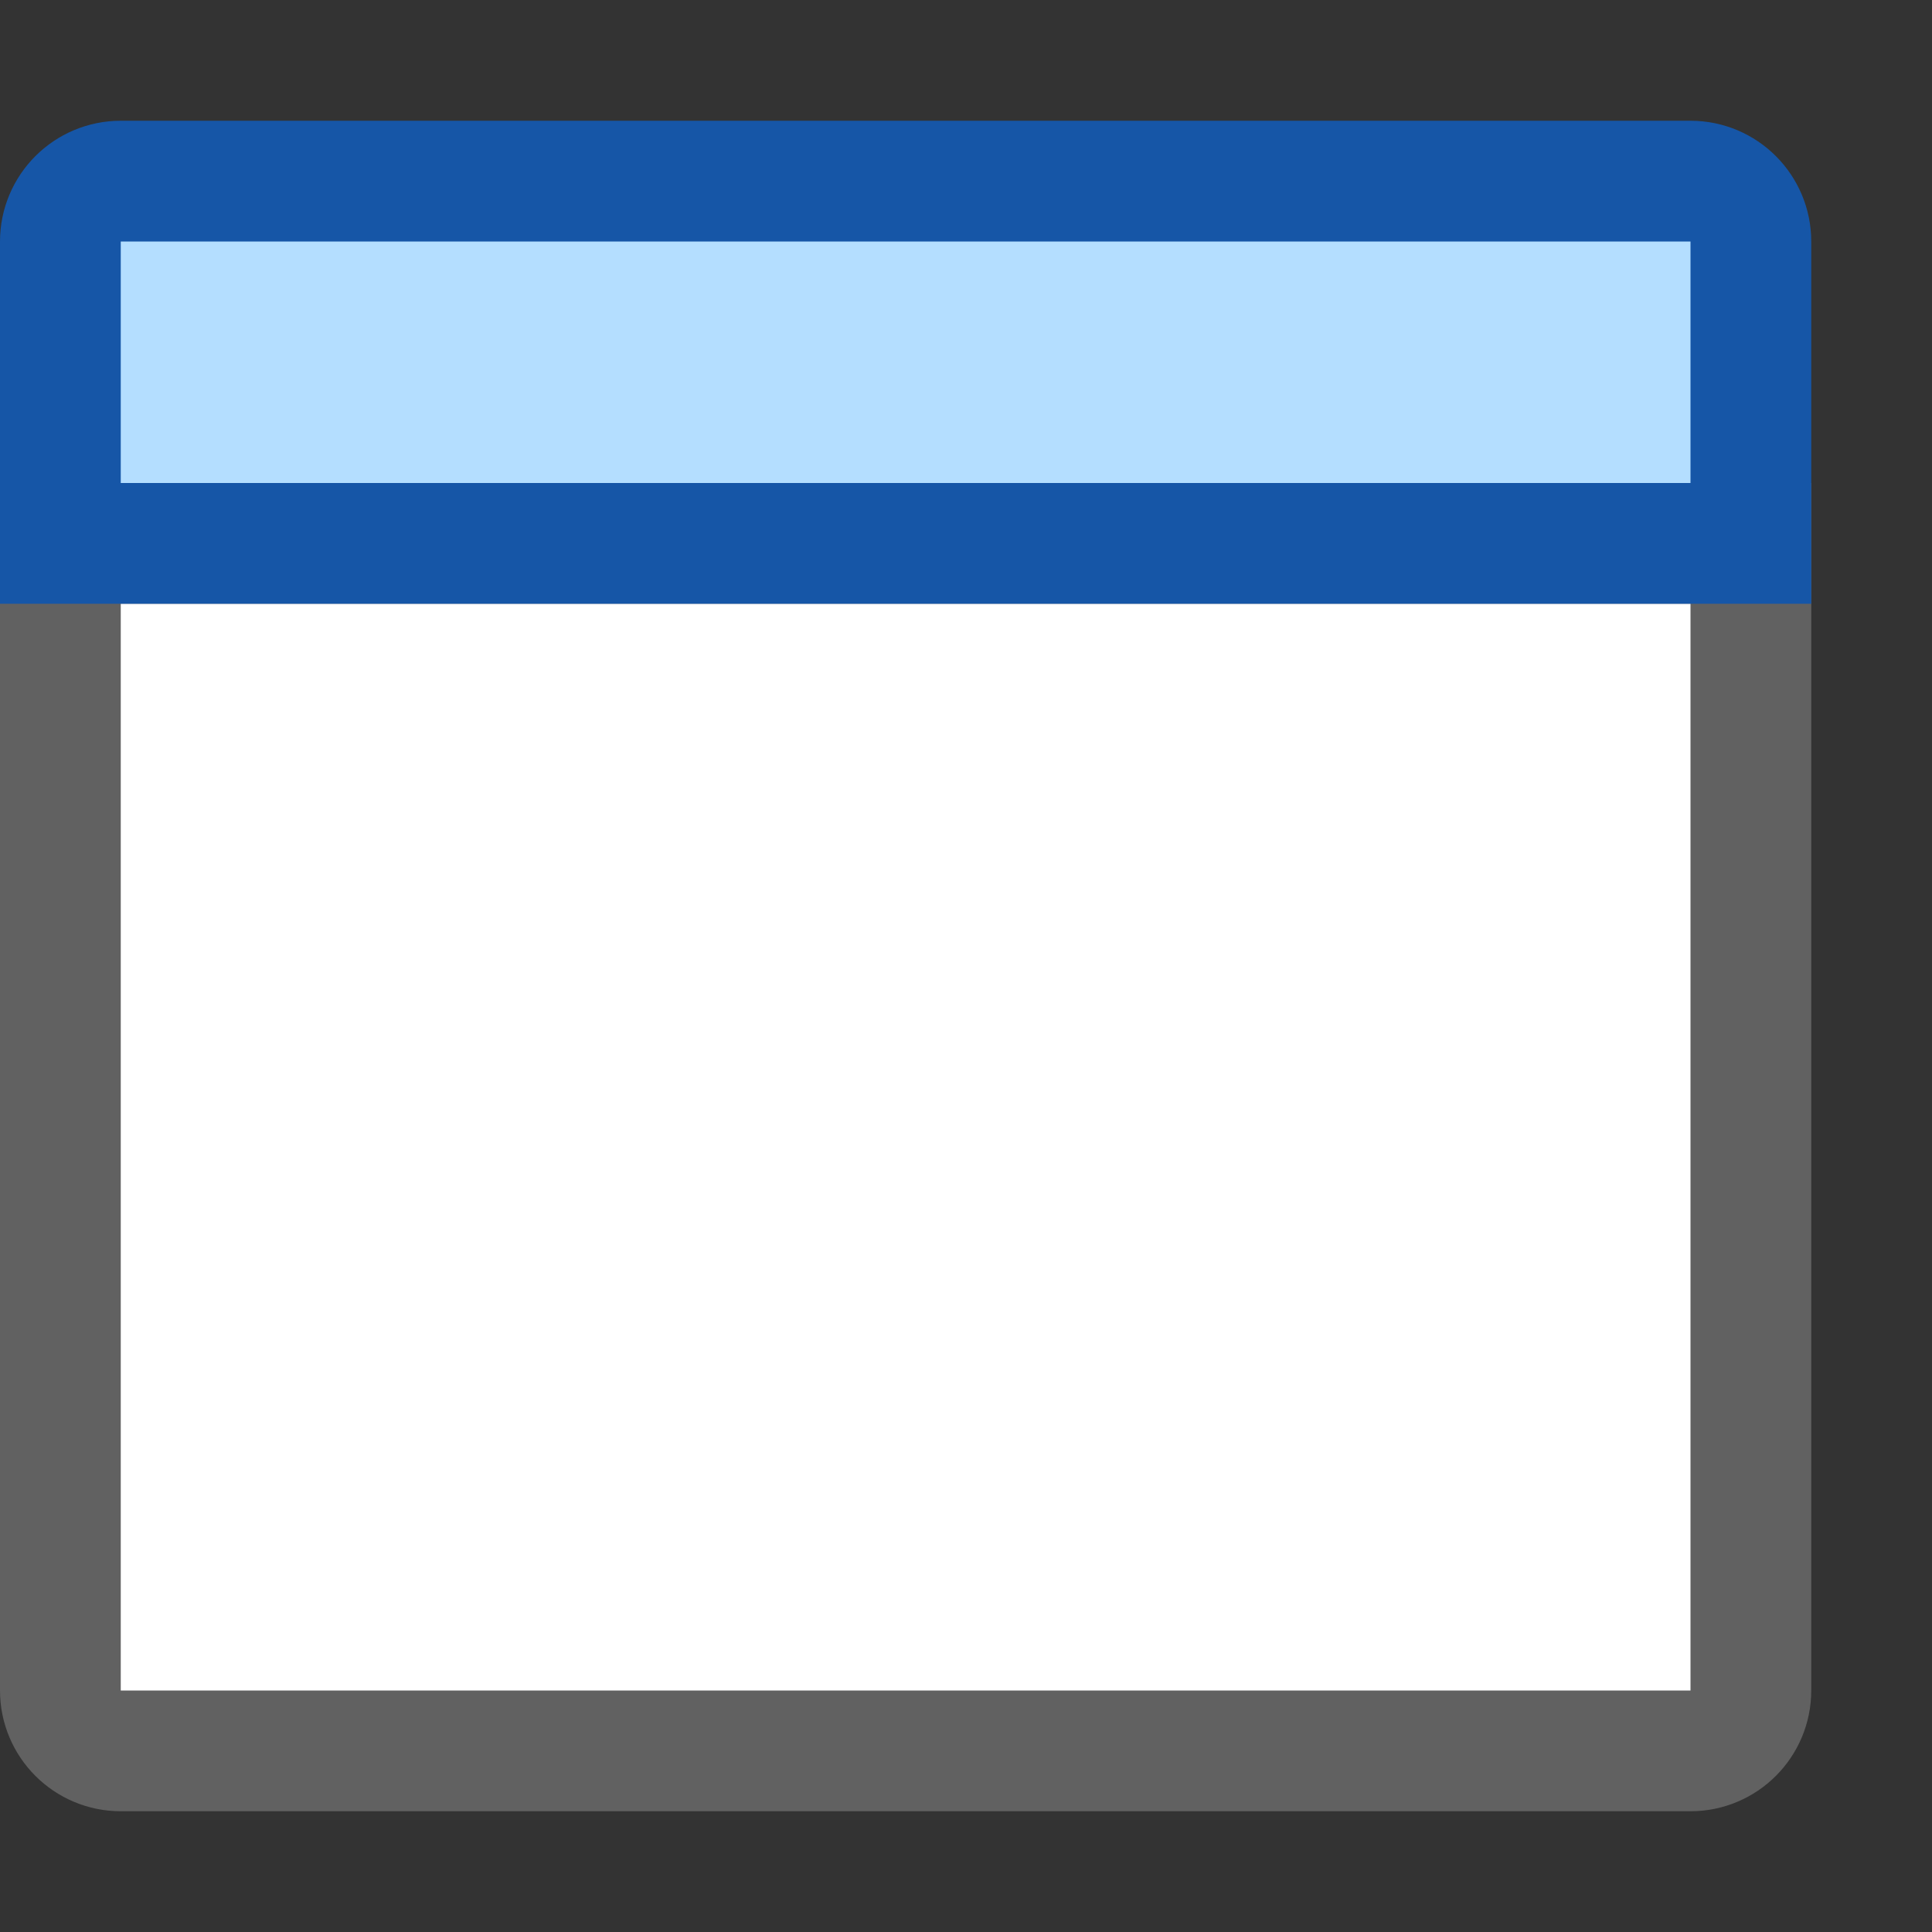 <svg width="16" height="16" viewBox="0 0 16 16" fill="none" xmlns="http://www.w3.org/2000/svg">
<rect x="0" y="0" width="16" height="16" fill="#333333" stroke="none"/>
<path d="M0.5 4.5H14.5V14C14.5 14.276 14.276 14.5 14 14.5H1C0.724 14.5 0.5 14.276 0.5 14V4.5Z" fill="#FFFFFF" stroke="#616161"/>
<path d="M0.5 2C0.5 1.724 0.724 1.5 1 1.5H14C14.276 1.5 14.5 1.724 14.5 2V4.5H0.5V2Z" fill="#B4DEFF" stroke="#1656A7"/>
</svg>
